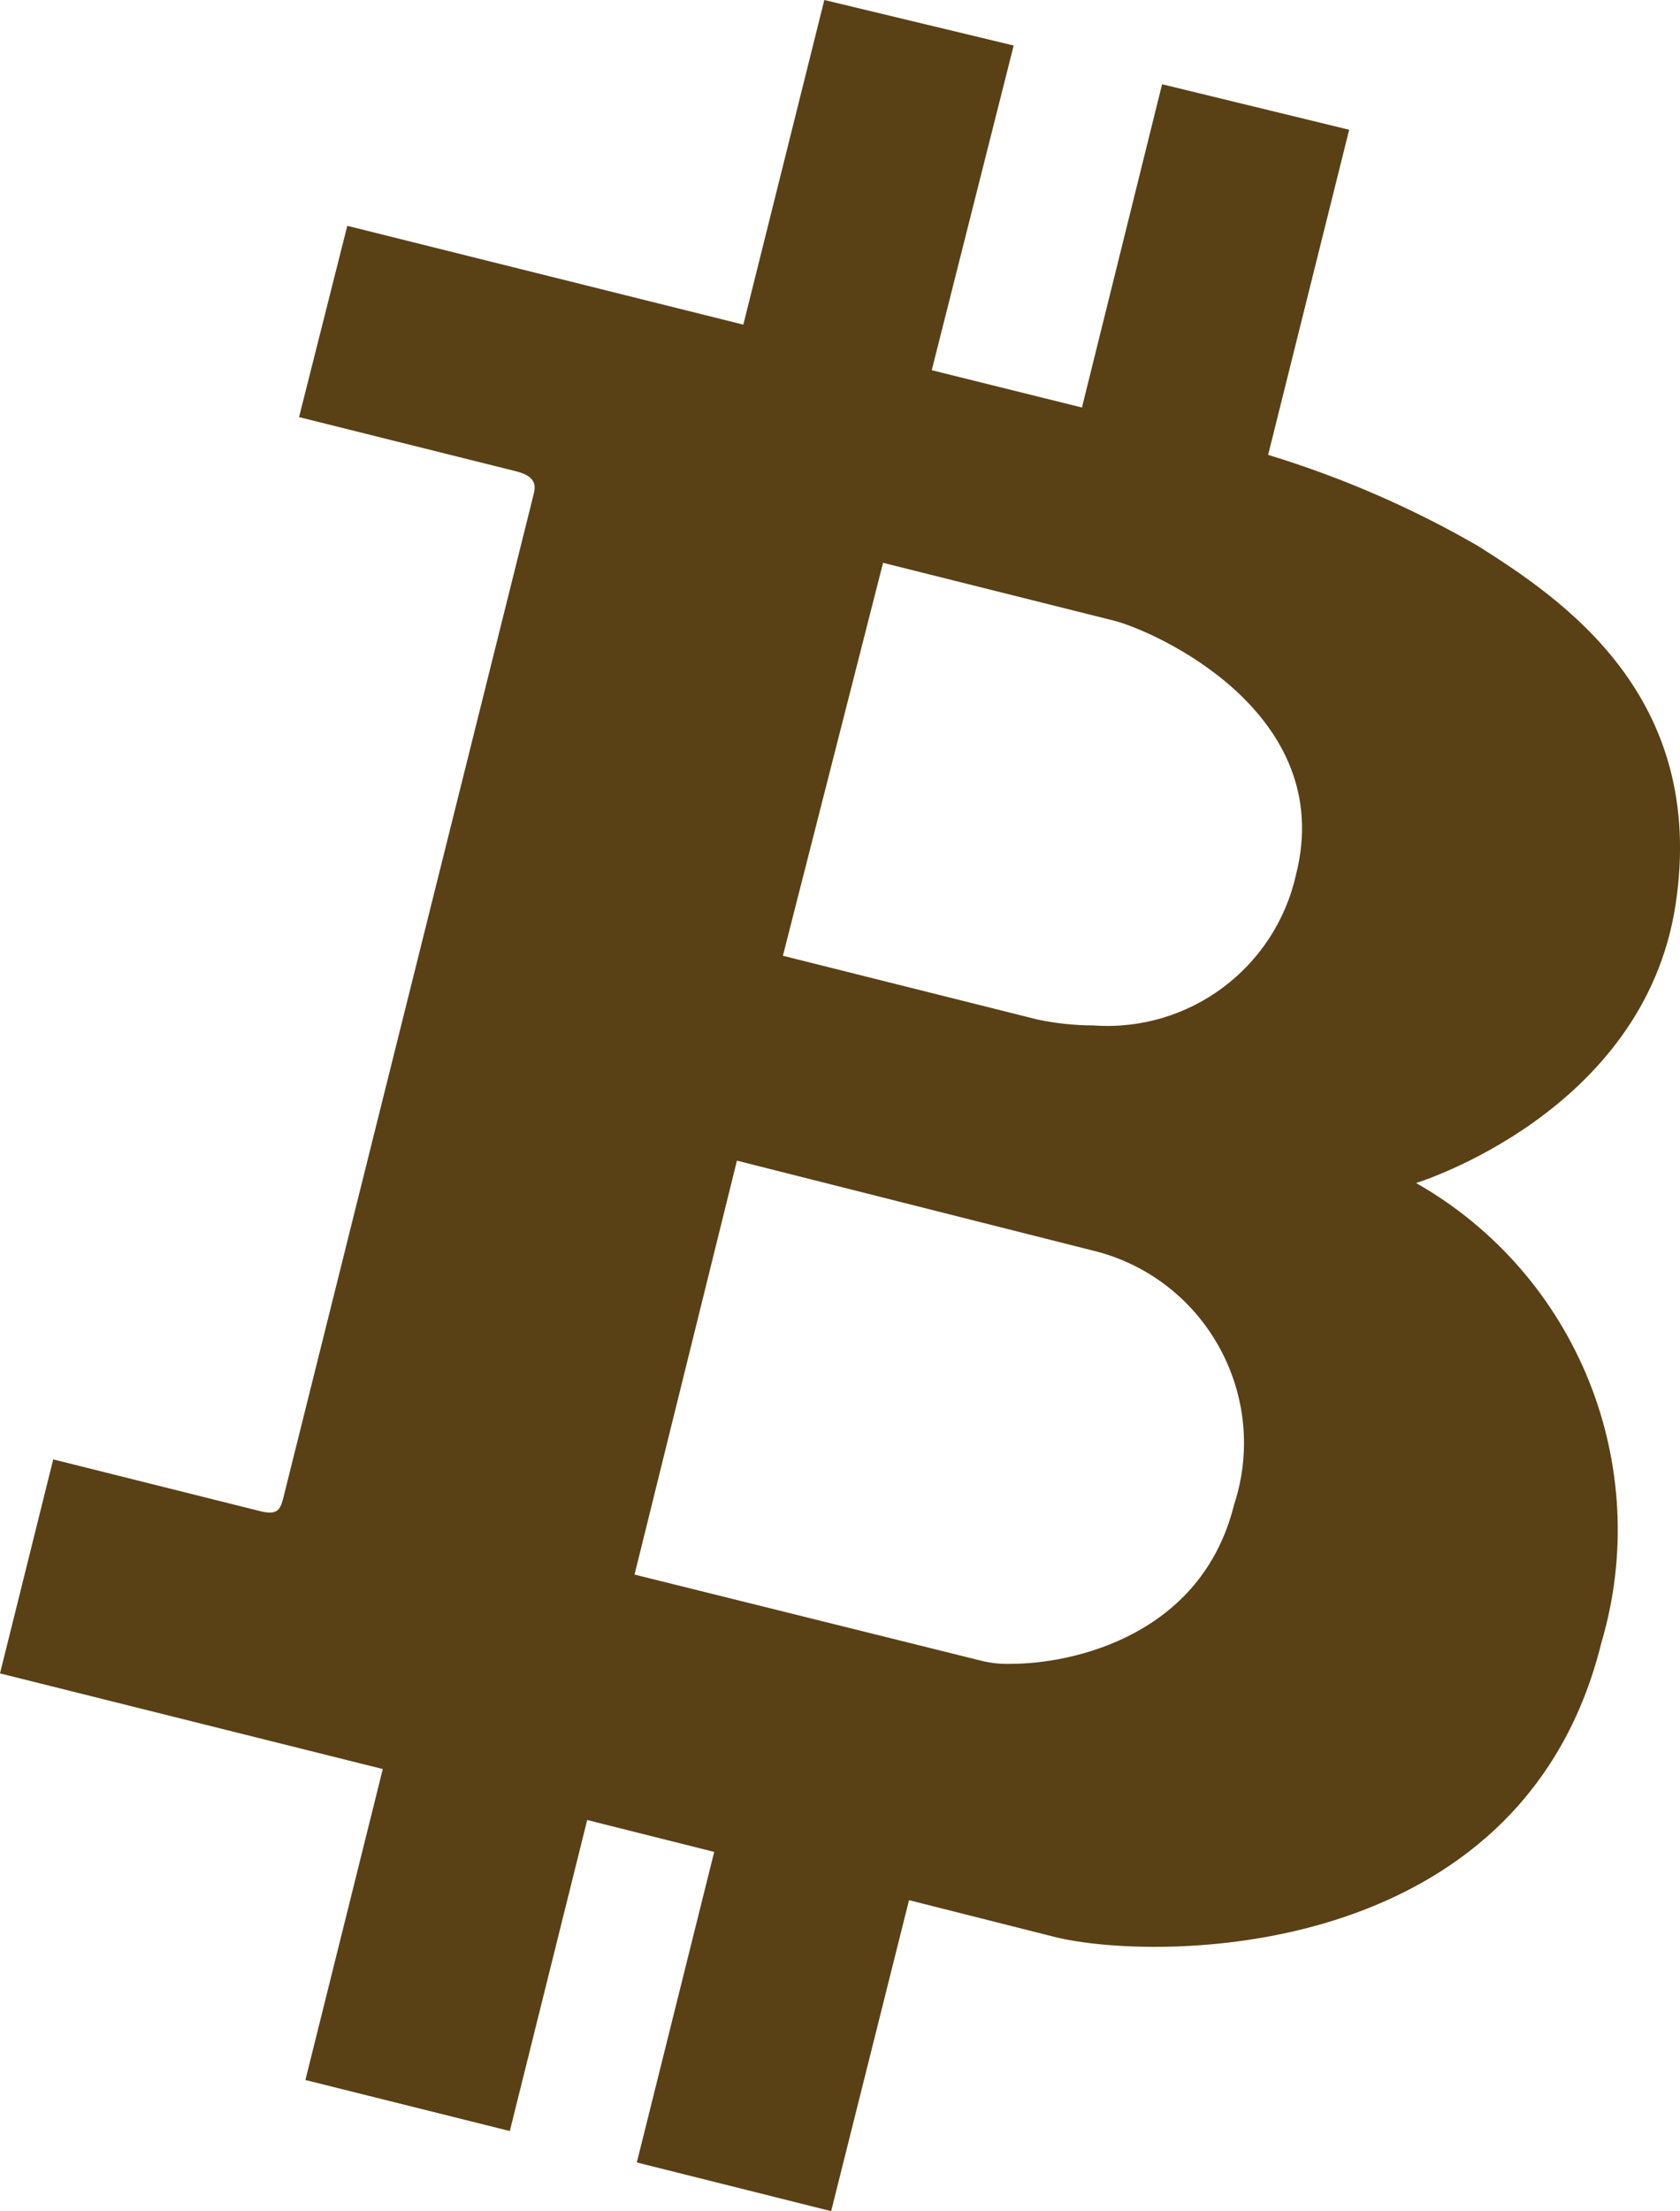 <svg xmlns="http://www.w3.org/2000/svg" xmlns:xlink="http://www.w3.org/1999/xlink" fill="none" version="1.1" width="31.718" height="41.731" viewBox="0 0 31.718 41.731"><g><path d="M5.363,28.213C5.302,28.462,5.268,28.609,4.924,28.523L1.005,27.543L0,31.582L7.227,33.387L5.766,39.256L9.625,40.219L11.086,34.349L13.484,34.951L12.023,40.812L15.692,41.731L17.162,35.862L19.92,36.558C21.759,37.013,28.729,37.099,30.233,31.006C31.225,27.652,29.776,24.056,26.735,22.327C26.735,22.327,31.032,21.012,31.634,17.076C32.235,13.14,29.494,11.309,27.904,10.304C26.653,9.582,25.324,9.005,23.942,8.585L25.472,2.449L21.94,1.59L20.427,7.691L17.591,6.987L19.138,0.859L15.563,0L14.034,6.127L6.557,4.262L5.646,7.872L9.745,8.895C10.158,8.998,10.106,9.204,10.072,9.341L5.363,28.213ZM16.672,10.622L21.029,11.713C21.777,11.902,25.257,13.432,24.466,16.517C24.068,18.278,22.443,19.483,20.642,19.353C20.287,19.352,19.933,19.315,19.585,19.241L14.781,18.038L16.672,10.622ZM13.913,21.905L20.72,23.624C22.791,24.182,23.968,26.365,23.298,28.402C22.688,30.86,20.273,31.402,19.078,31.402C18.902,31.407,18.726,31.39,18.554,31.35L11.98,29.717L13.913,21.905Z" fill="#5A4015" fill-opacity="1" style="mix-blend-mode:passthrough"/></g></svg>